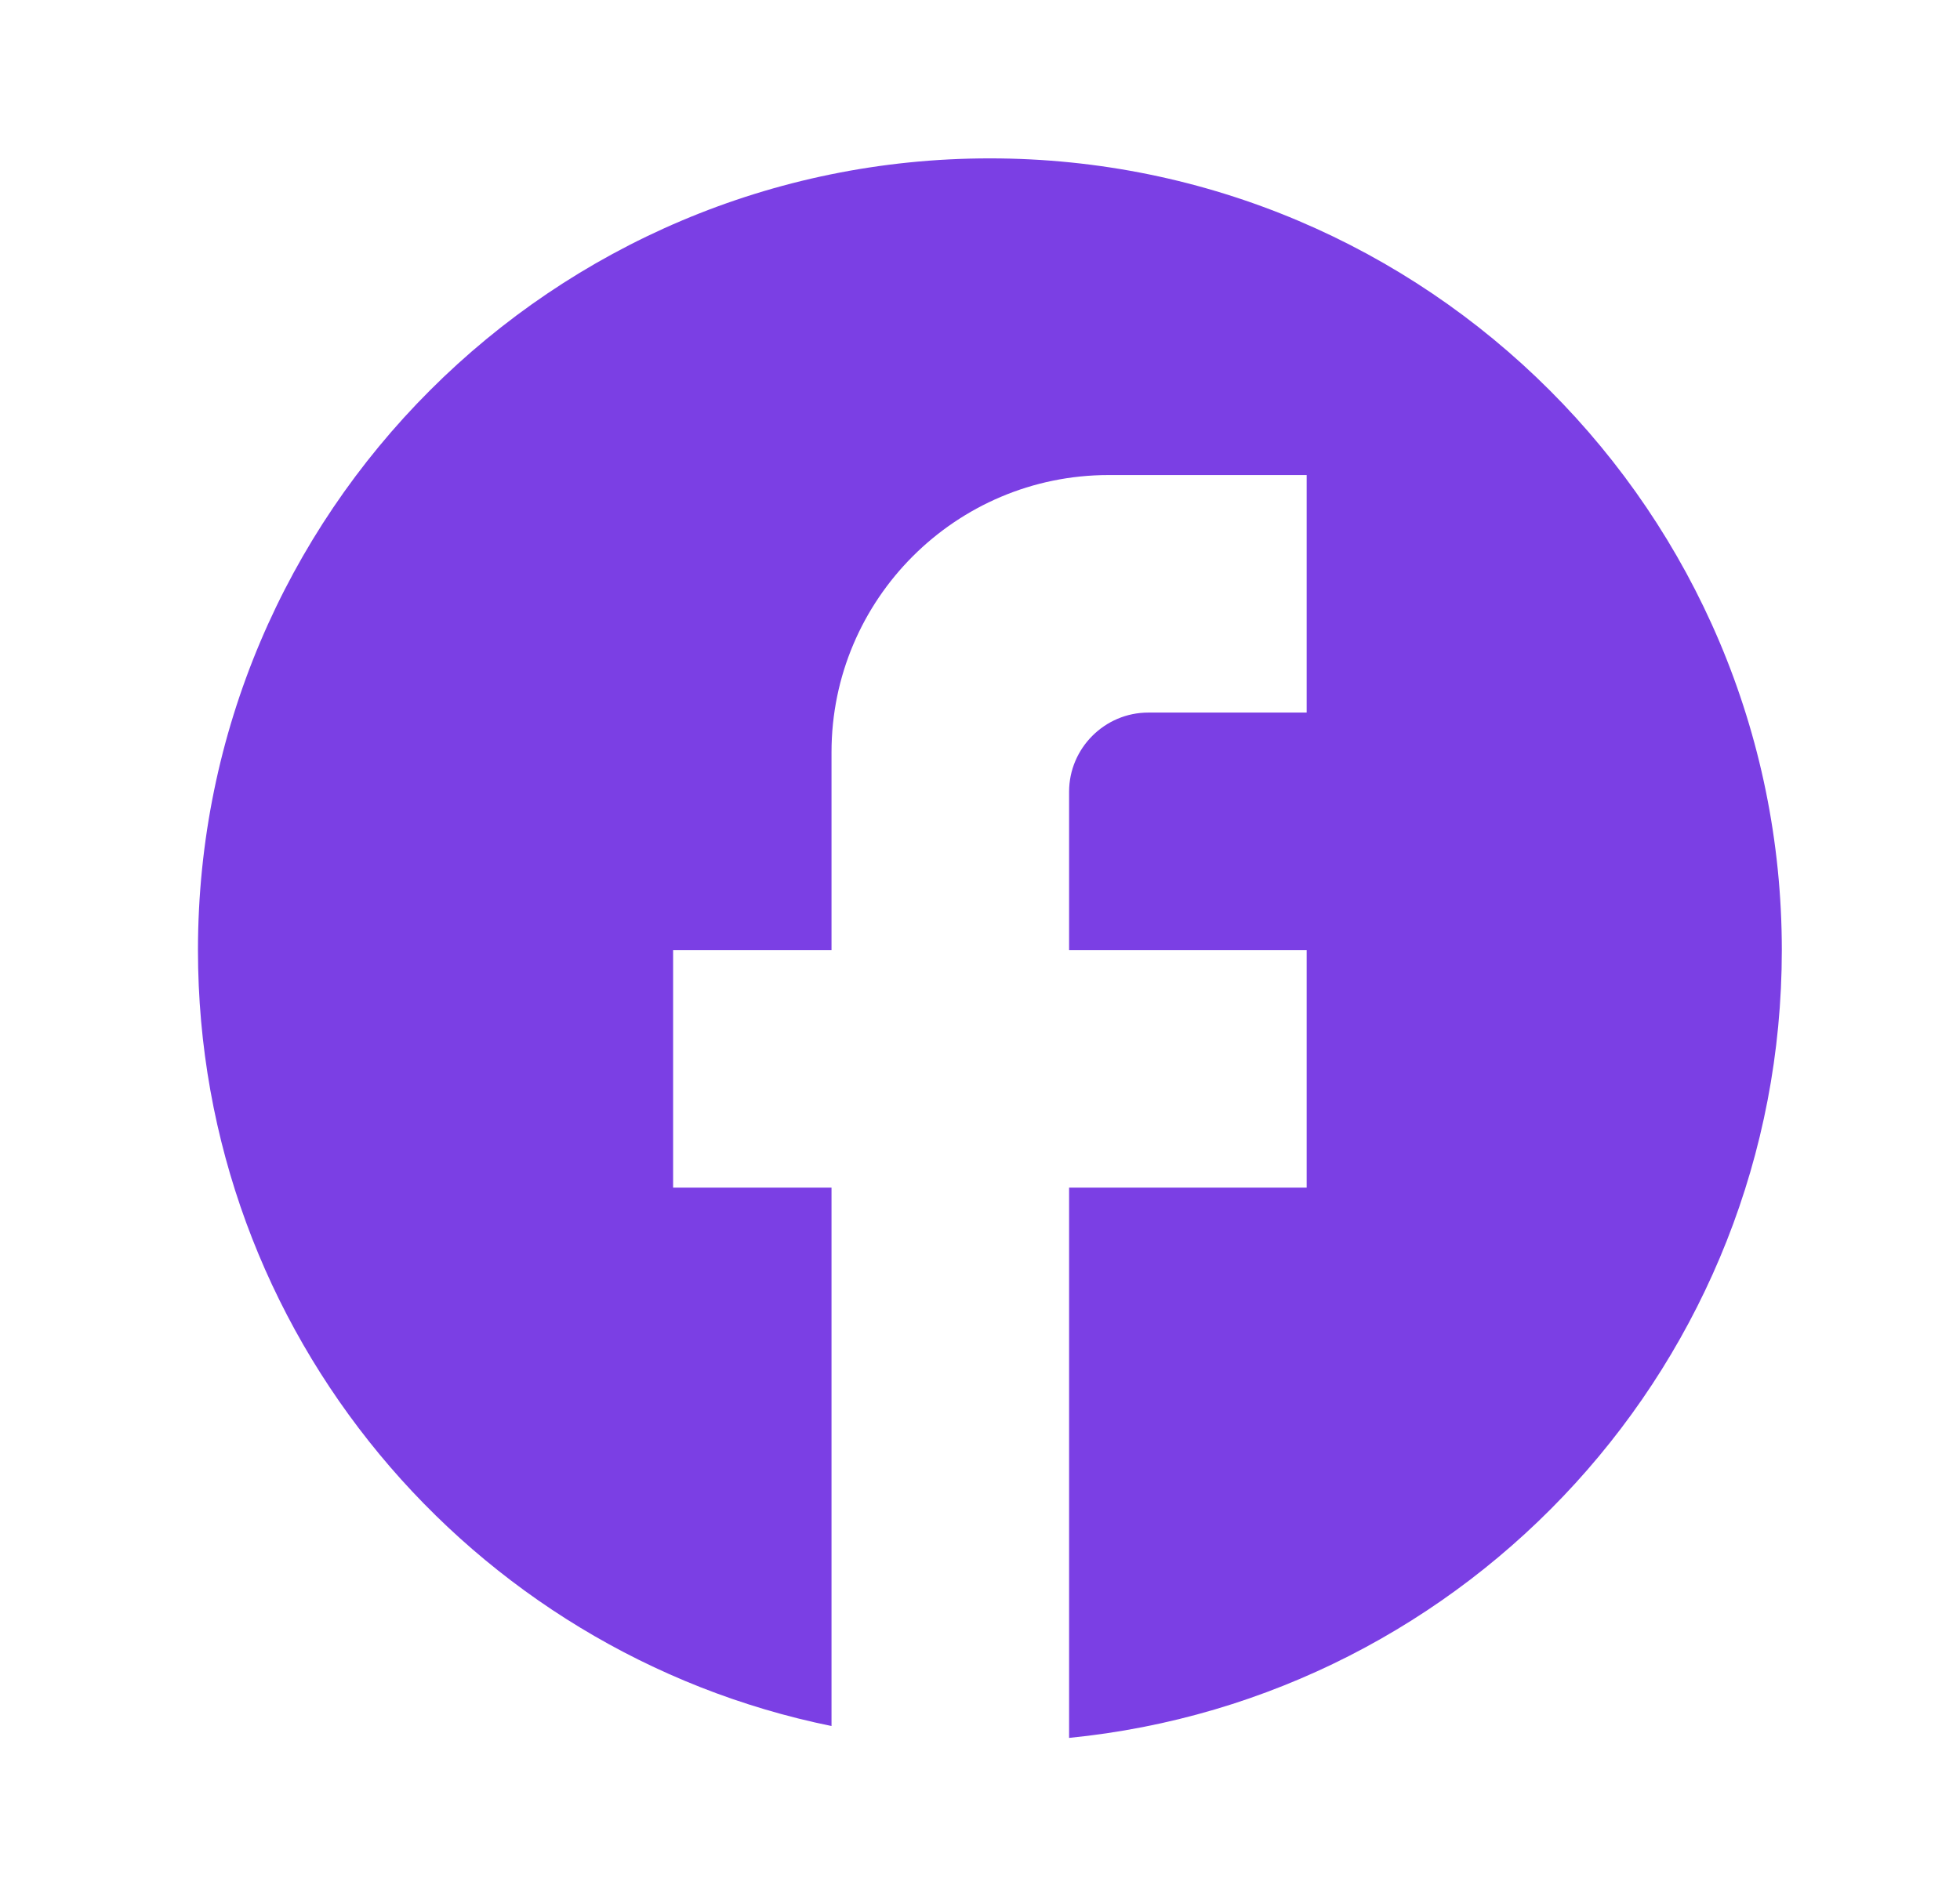 <svg width="33" height="32" viewBox="0 0 33 32" fill="none" xmlns="http://www.w3.org/2000/svg">
<path d="M30 16C30 8.64 24.026 2.667 16.666 2.667C9.306 2.667 3.333 8.64 3.333 16C3.333 22.453 7.92 27.827 14 29.067V20H11.333V16H14V12.667C14 10.093 16.093 8 18.666 8H22V12H19.333C18.6 12 18 12.6 18 13.333V16H22V20H18V29.267C24.733 28.6 30 22.92 30 16Z" fill="#7B3FE4"/>
</svg>
